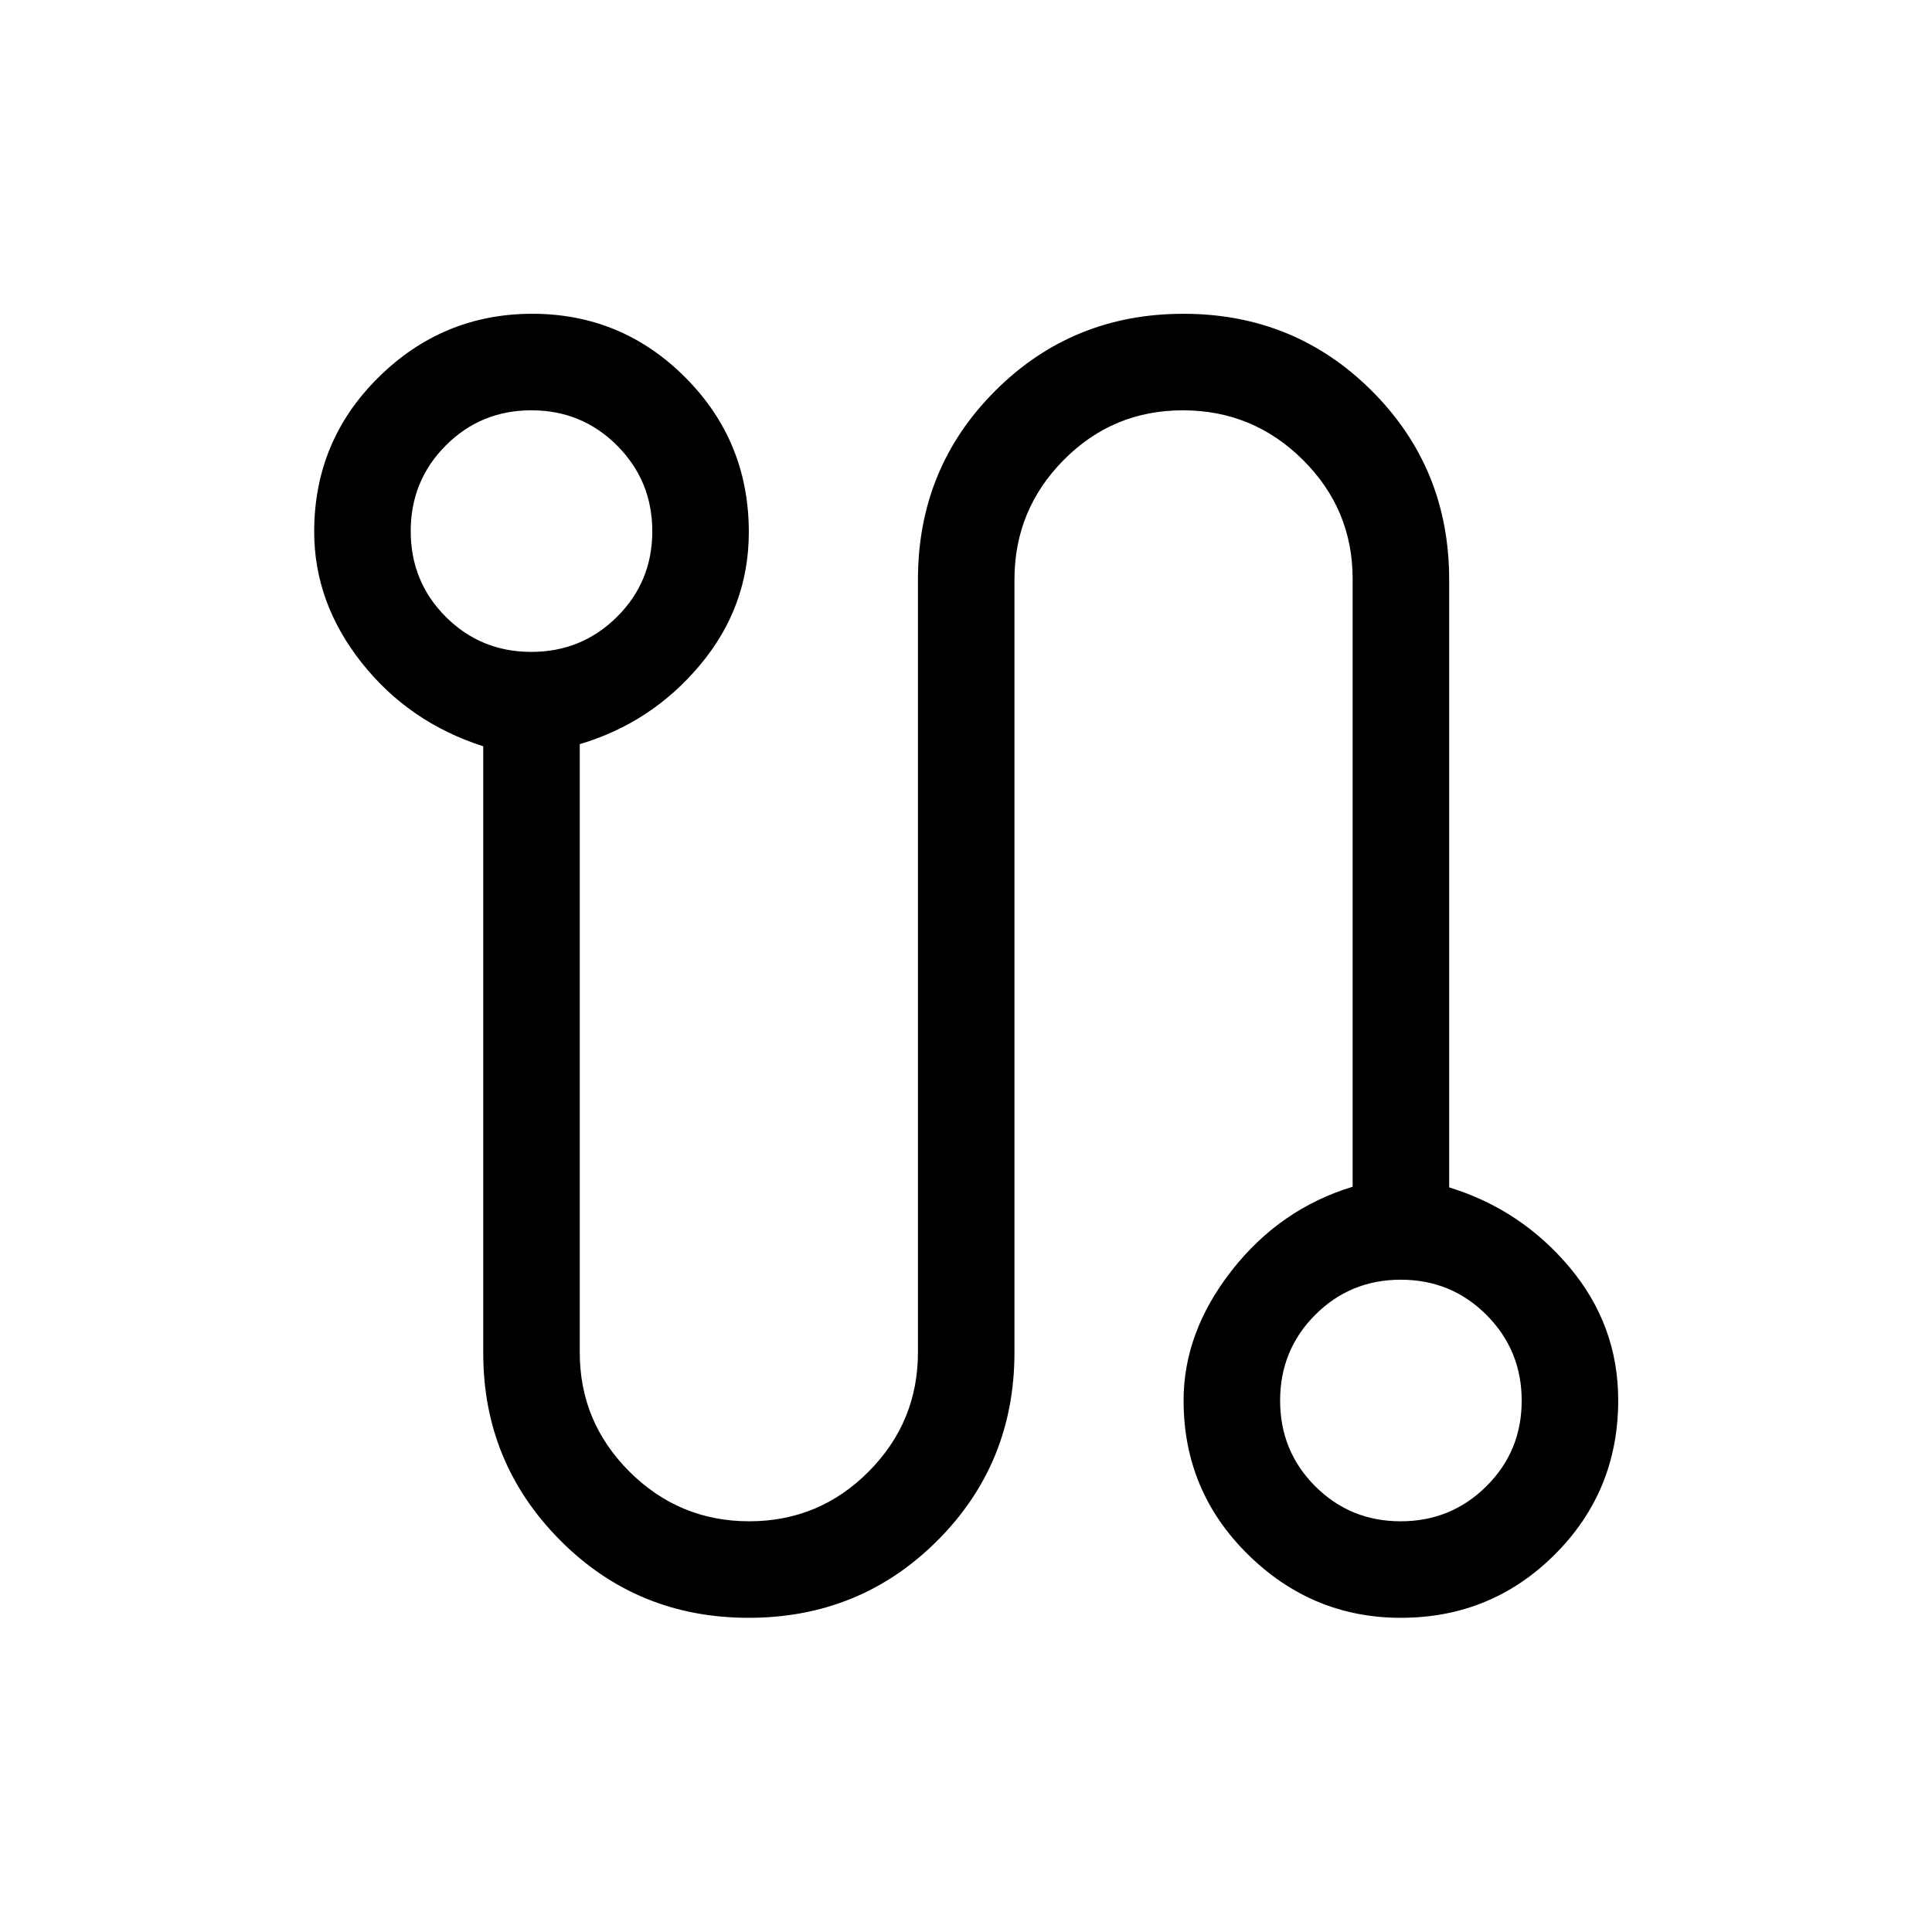 <svg xmlns="http://www.w3.org/2000/svg" height="20" viewBox="0 -960 960 960" width="20"><path d="M372.01-156.12q-55.36 0-93.62-38.47-38.27-38.48-38.27-92.98v-301.6q-37-11.87-60.5-41.63-23.5-29.76-23.5-64.99 0-45.16 31.96-76.72 31.97-31.57 76.43-31.57 44.45 0 76.01 31.63 31.56 31.63 31.56 76.82 0 37.05-24.1 65.91t-59.9 39.49v302.29q0 34.59 24.74 59.23 24.74 24.63 59.48 24.63 34.74 0 59.28-24.65T456.12-288v-384q0-55.36 38.31-93.72 38.32-38.36 93.62-38.36 55.3 0 93.66 38.36 38.37 38.36 38.37 93.72v302q35.8 11.04 59.9 39.8 24.1 28.76 24.1 66 0 45.17-31.51 76.63-31.51 31.45-76.52 31.45-44.01 0-75.97-31.49t-31.96-76.48q0-34.1 24-64.7 24-30.61 60-41.52v-302.06q0-34.63-24.78-59.19-24.78-24.56-59.58-24.56t-59.24 24.71Q504.08-706.7 504.08-672v384q0 55.28-38.36 93.58-38.35 38.3-93.71 38.3ZM263.99-636.08q25.06 0 42.6-17.42 17.53-17.43 17.53-42.49 0-25.06-17.47-42.6-17.47-17.53-42.59-17.53-25.11 0-42.55 17.47-17.43 17.47-17.43 42.59 0 25.11 17.42 42.55 17.43 17.43 42.49 17.43Zm432 432q25.06 0 42.6-17.42 17.53-17.43 17.53-42.49 0-25.06-17.47-42.6-17.47-17.53-42.59-17.53-25.11 0-42.55 17.47-17.43 17.47-17.43 42.59 0 25.11 17.42 42.55 17.43 17.43 42.49 17.43ZM264-696Zm432 432Z"/></svg>